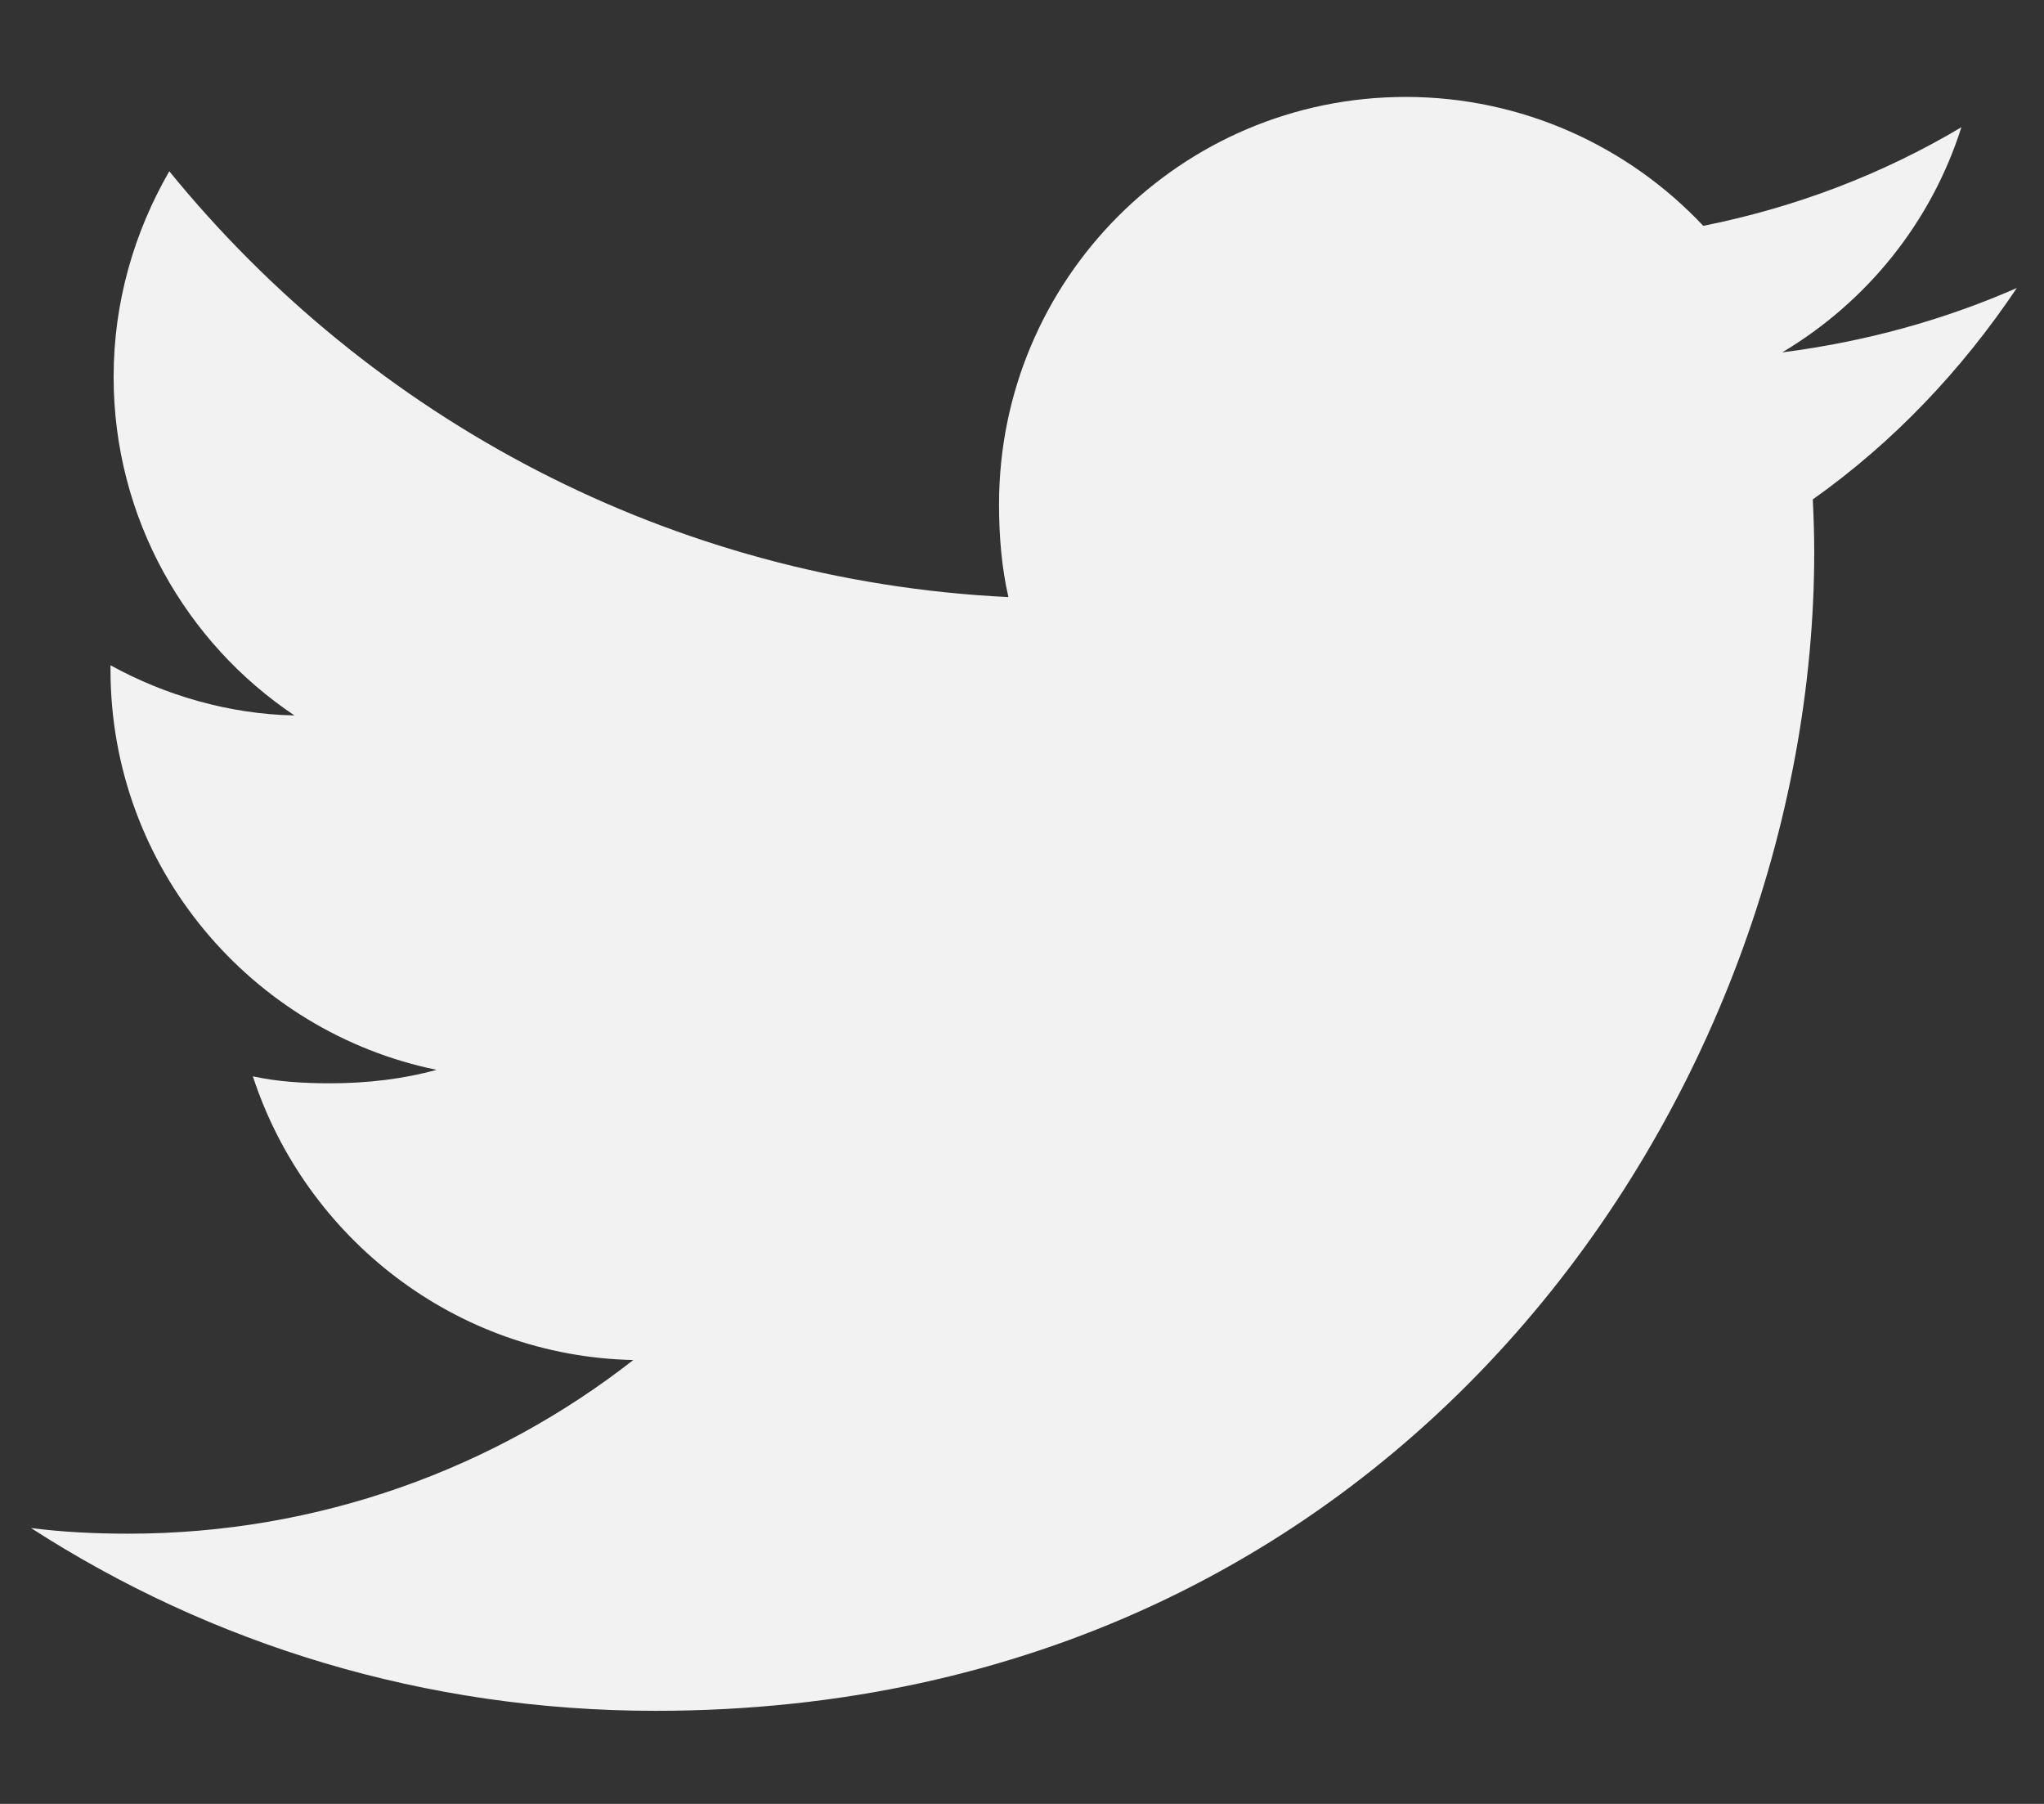 <svg width="17" height="15" viewBox="0 0 17 15" fill="none" xmlns="http://www.w3.org/2000/svg">
<rect x="0" y="0" width="17" height="15" fill="#333333" stroke="none"/>
<path d="M16.774 2.395C16.16 2.664 15.505 2.843 14.823 2.93C15.525 2.511 16.061 1.852 16.313 1.058C15.658 1.448 14.936 1.724 14.166 1.878C13.544 1.216 12.659 0.806 11.692 0.806C9.818 0.806 8.309 2.328 8.309 4.193C8.309 4.462 8.331 4.72 8.387 4.965C5.572 4.828 3.081 3.479 1.408 1.424C1.116 1.931 0.945 2.511 0.945 3.135C0.945 4.308 1.548 5.347 2.449 5.949C1.905 5.939 1.371 5.781 0.919 5.532C0.919 5.542 0.919 5.556 0.919 5.569C0.919 7.215 2.092 8.581 3.631 8.896C3.356 8.972 3.055 9.008 2.744 9.008C2.527 9.008 2.308 8.995 2.103 8.95C2.541 10.291 3.786 11.277 5.267 11.309C4.115 12.21 2.652 12.753 1.068 12.753C0.791 12.753 0.524 12.74 0.258 12.706C1.758 13.674 3.535 14.226 5.452 14.226C11.683 14.226 15.089 9.064 15.089 4.591C15.089 4.441 15.084 4.296 15.077 4.153C15.749 3.676 16.314 3.08 16.774 2.395Z" fill="#F3F2F2"/>
</svg>
